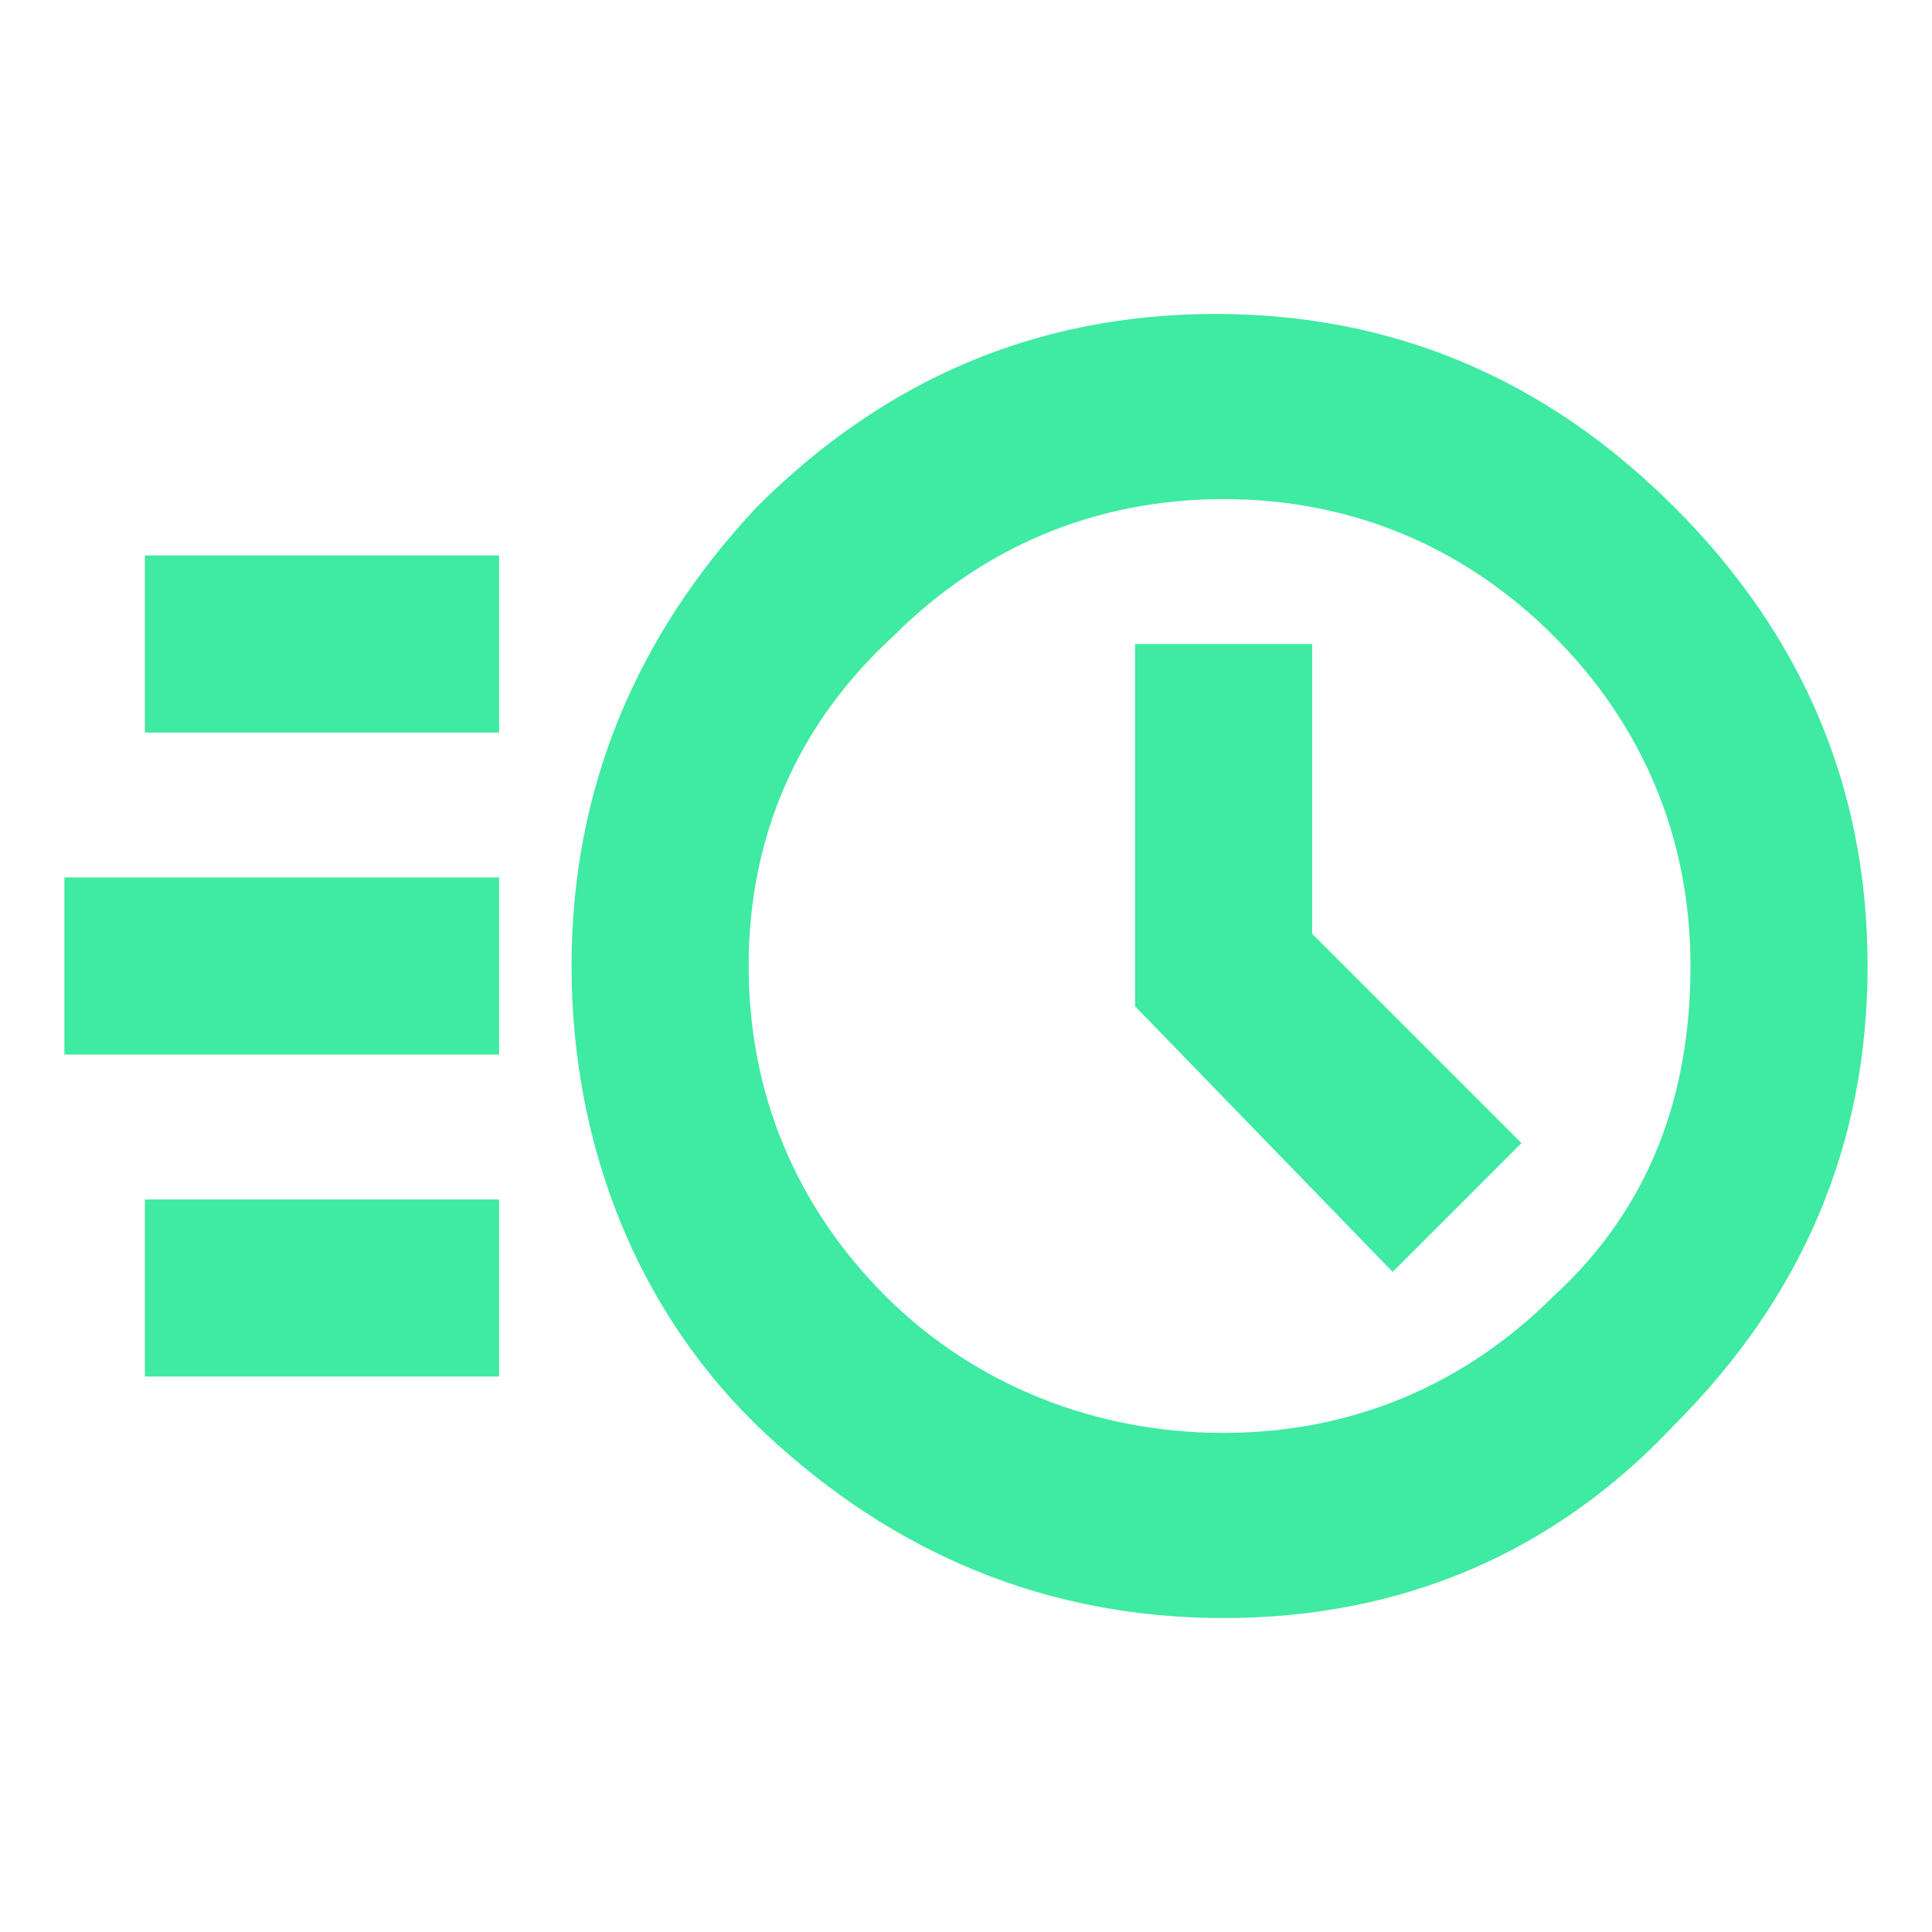 <?xml version="1.0" encoding="utf-8"?>
<!-- Generator: Adobe Illustrator 25.3.1, SVG Export Plug-In . SVG Version: 6.00 Build 0)  -->
<svg version="1.1" id="Capa_1" xmlns="http://www.w3.org/2000/svg" xmlns:xlink="http://www.w3.org/1999/xlink" x="0px" y="0px"
	 viewBox="0 0 24 24" style="enable-background:new 0 0 24 24;" xml:space="preserve">
<style type="text/css">
	.st0{fill:#3FEAA3;}
</style>
<path class="st0" d="M15.2,20.1c-2.2,0-4.1-0.8-5.7-2.3S7.1,14.2,7.1,12c0-2.2,0.8-4.1,2.3-5.7c1.6-1.6,3.5-2.4,5.7-2.4
	c2.2,0,4.1,0.8,5.7,2.4c1.6,1.6,2.4,3.5,2.4,5.7c0,2.2-0.8,4.1-2.4,5.7C19.3,19.3,17.4,20.1,15.2,20.1z M15.2,17.8
	c1.6,0,3-0.6,4.1-1.7C20.5,15,21,13.6,21,12s-0.6-3-1.7-4.1c-1.1-1.1-2.5-1.7-4.1-1.7c-1.6,0-3,0.6-4.1,1.7C9.9,9,9.3,10.4,9.3,12
	c0,1.6,0.6,3,1.7,4.1S13.6,17.8,15.2,17.8z M17.3,15.8l1.6-1.6l-2.6-2.6V8h-2.2v4.5L17.3,15.8z M1.8,9.1V6.9h4.4v2.2
	C6.1,9.1,1.8,9.1,1.8,9.1z M0.8,13.1v-2.2h5.4v2.2C6.1,13.1,0.8,13.1,0.8,13.1z M1.8,17.1v-2.2h4.4v2.2H1.8z"/>
</svg>
